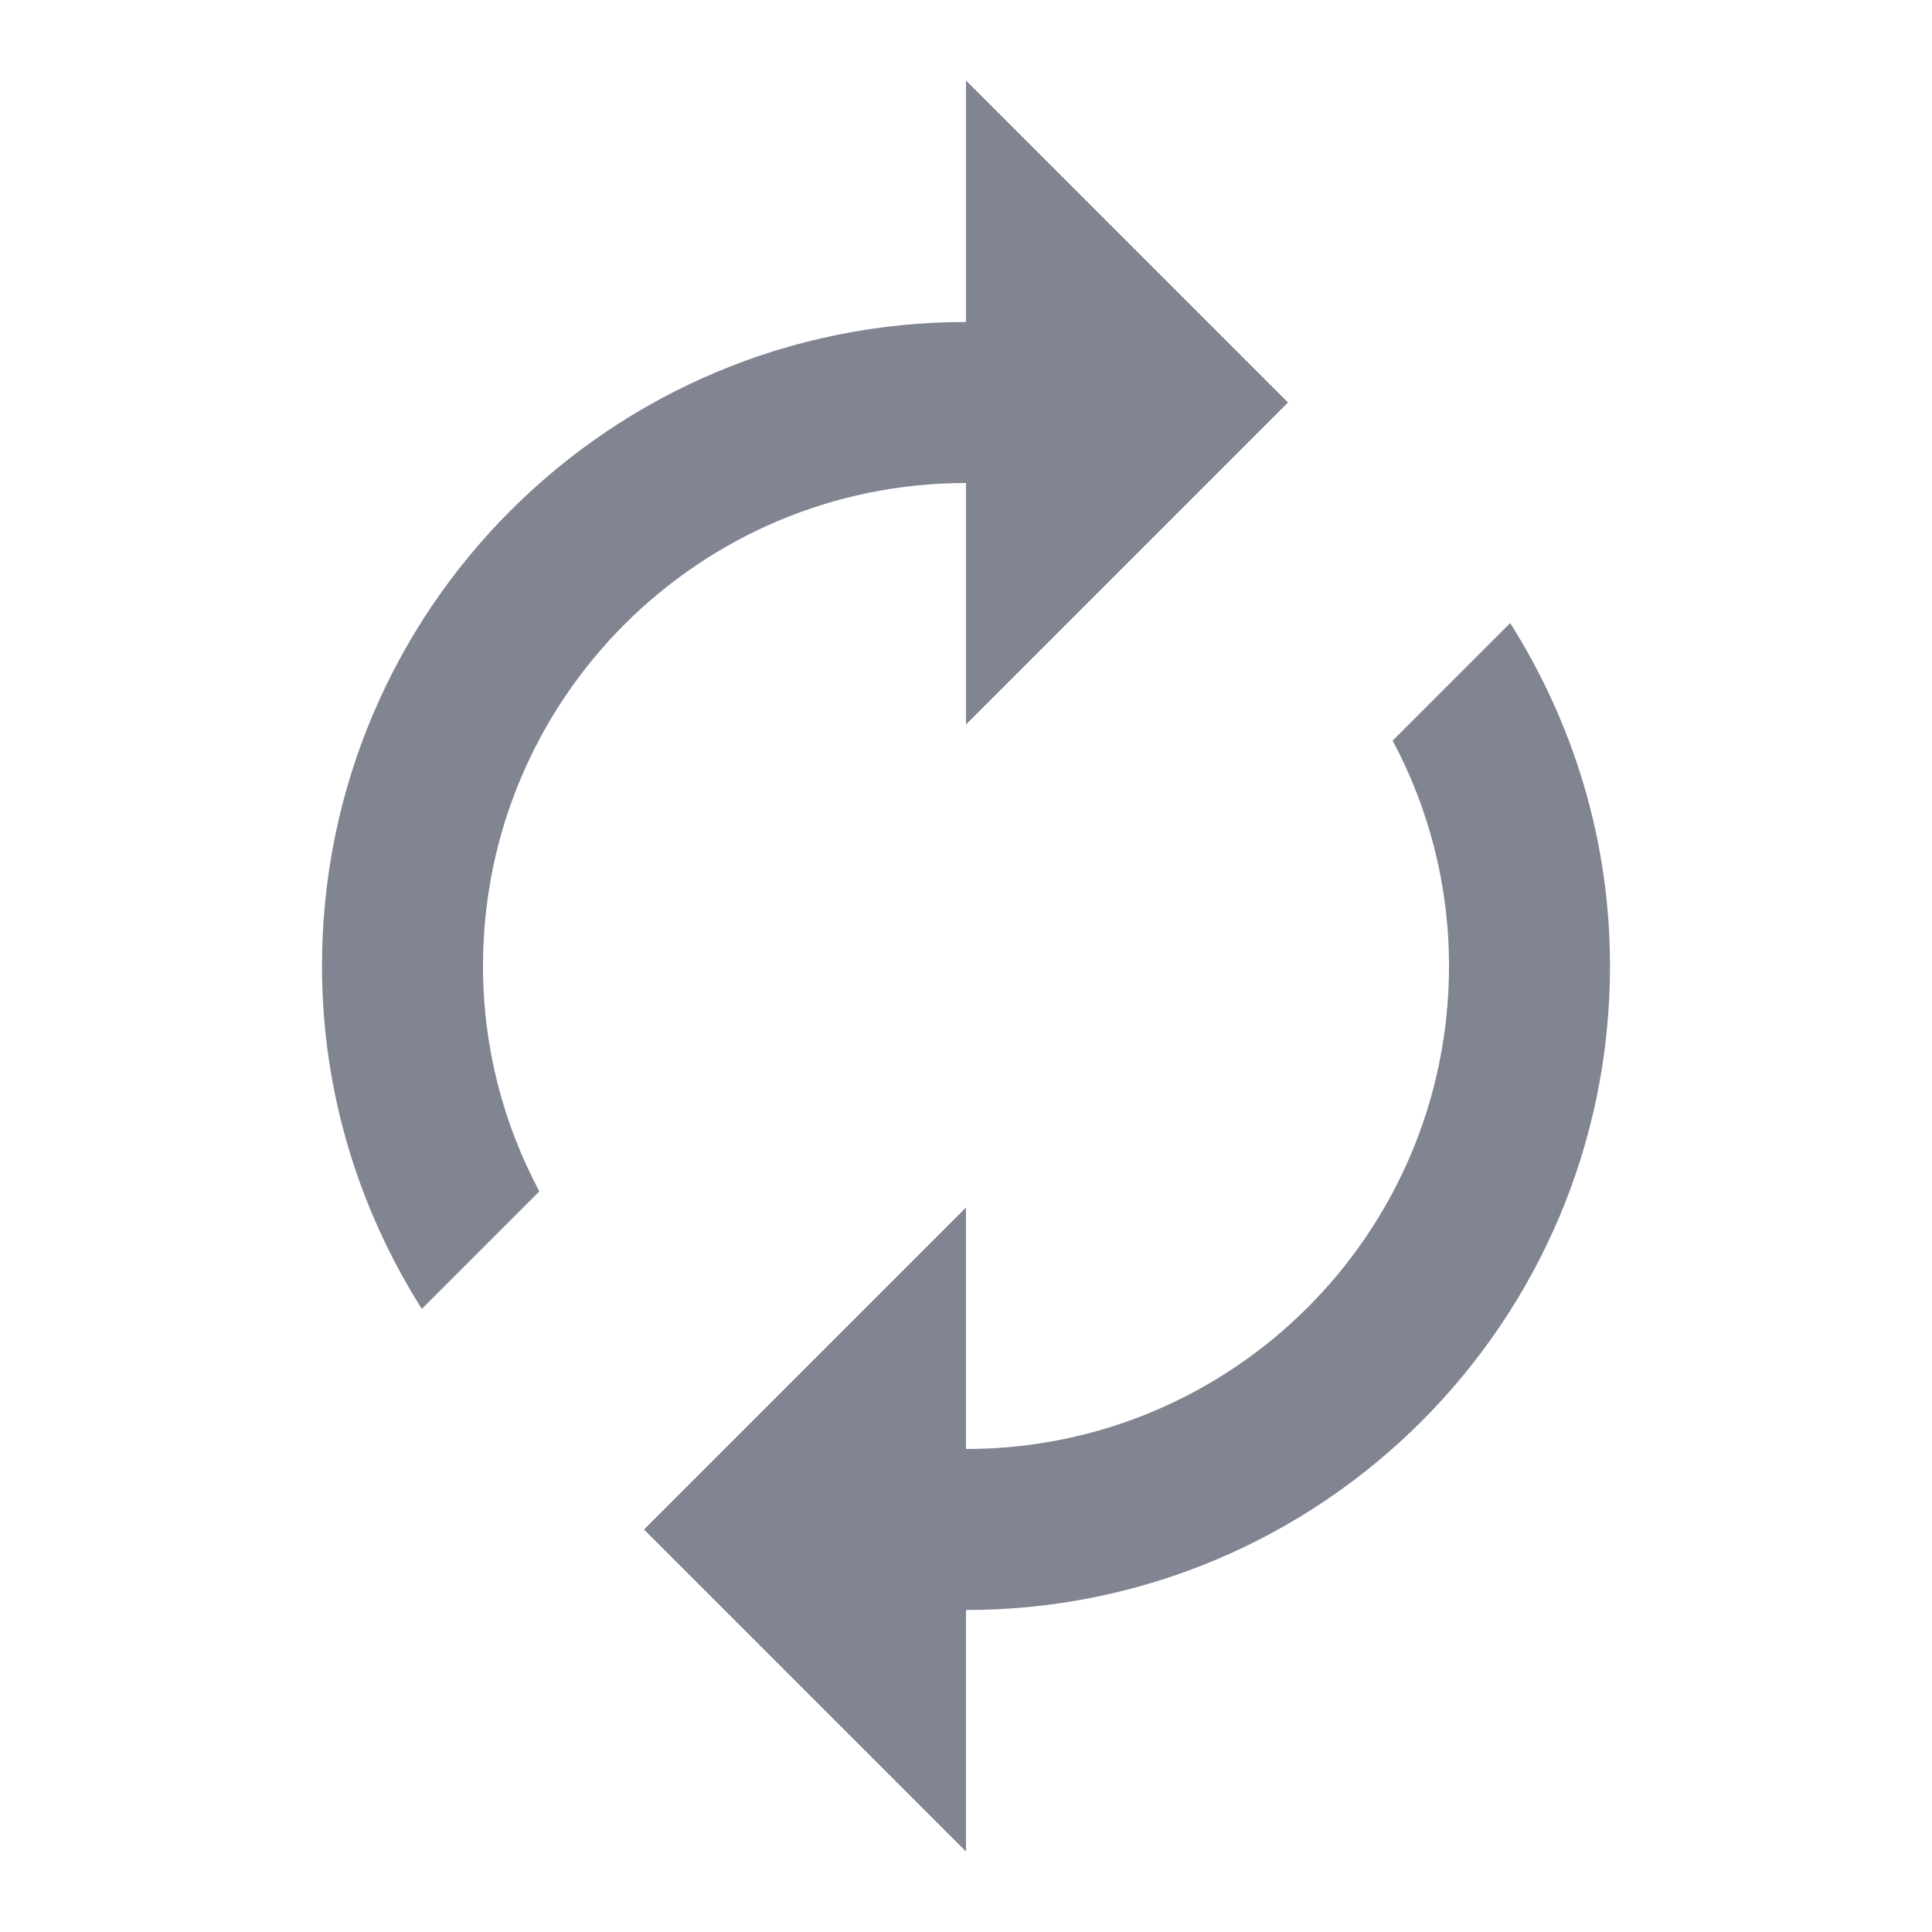 <?xml version="1.0" encoding="utf-8"?>
<!-- Generated by IcoMoon.io -->
<!DOCTYPE svg PUBLIC "-//W3C//DTD SVG 1.1//EN" "http://www.w3.org/Graphics/SVG/1.1/DTD/svg11.dtd">
<svg version="1.1" xmlns="http://www.w3.org/2000/svg" xmlns:xlink="http://www.w3.org/1999/xlink" width="18" height="18" viewBox="0 0 18 18">
<path fill="#818491" d="M9 4.5v2.25l3-3-3-3v2.25c-3.315 0-6 2.685-6 6 0 1.178 0.345 2.269 0.93 3.195l1.095-1.095c-0.334-0.626-0.525-1.339-0.525-2.1 0-2.486 2.014-4.5 4.5-4.5zM14.070 5.805l-1.095 1.095c0.334 0.626 0.525 1.339 0.525 2.1 0 2.486-2.014 4.5-4.5 4.5v-2.25l-3 3 3 3v-2.25c3.315 0 6-2.685 6-6 0-1.178-0.345-2.269-0.93-3.195z"></path>
</svg>
